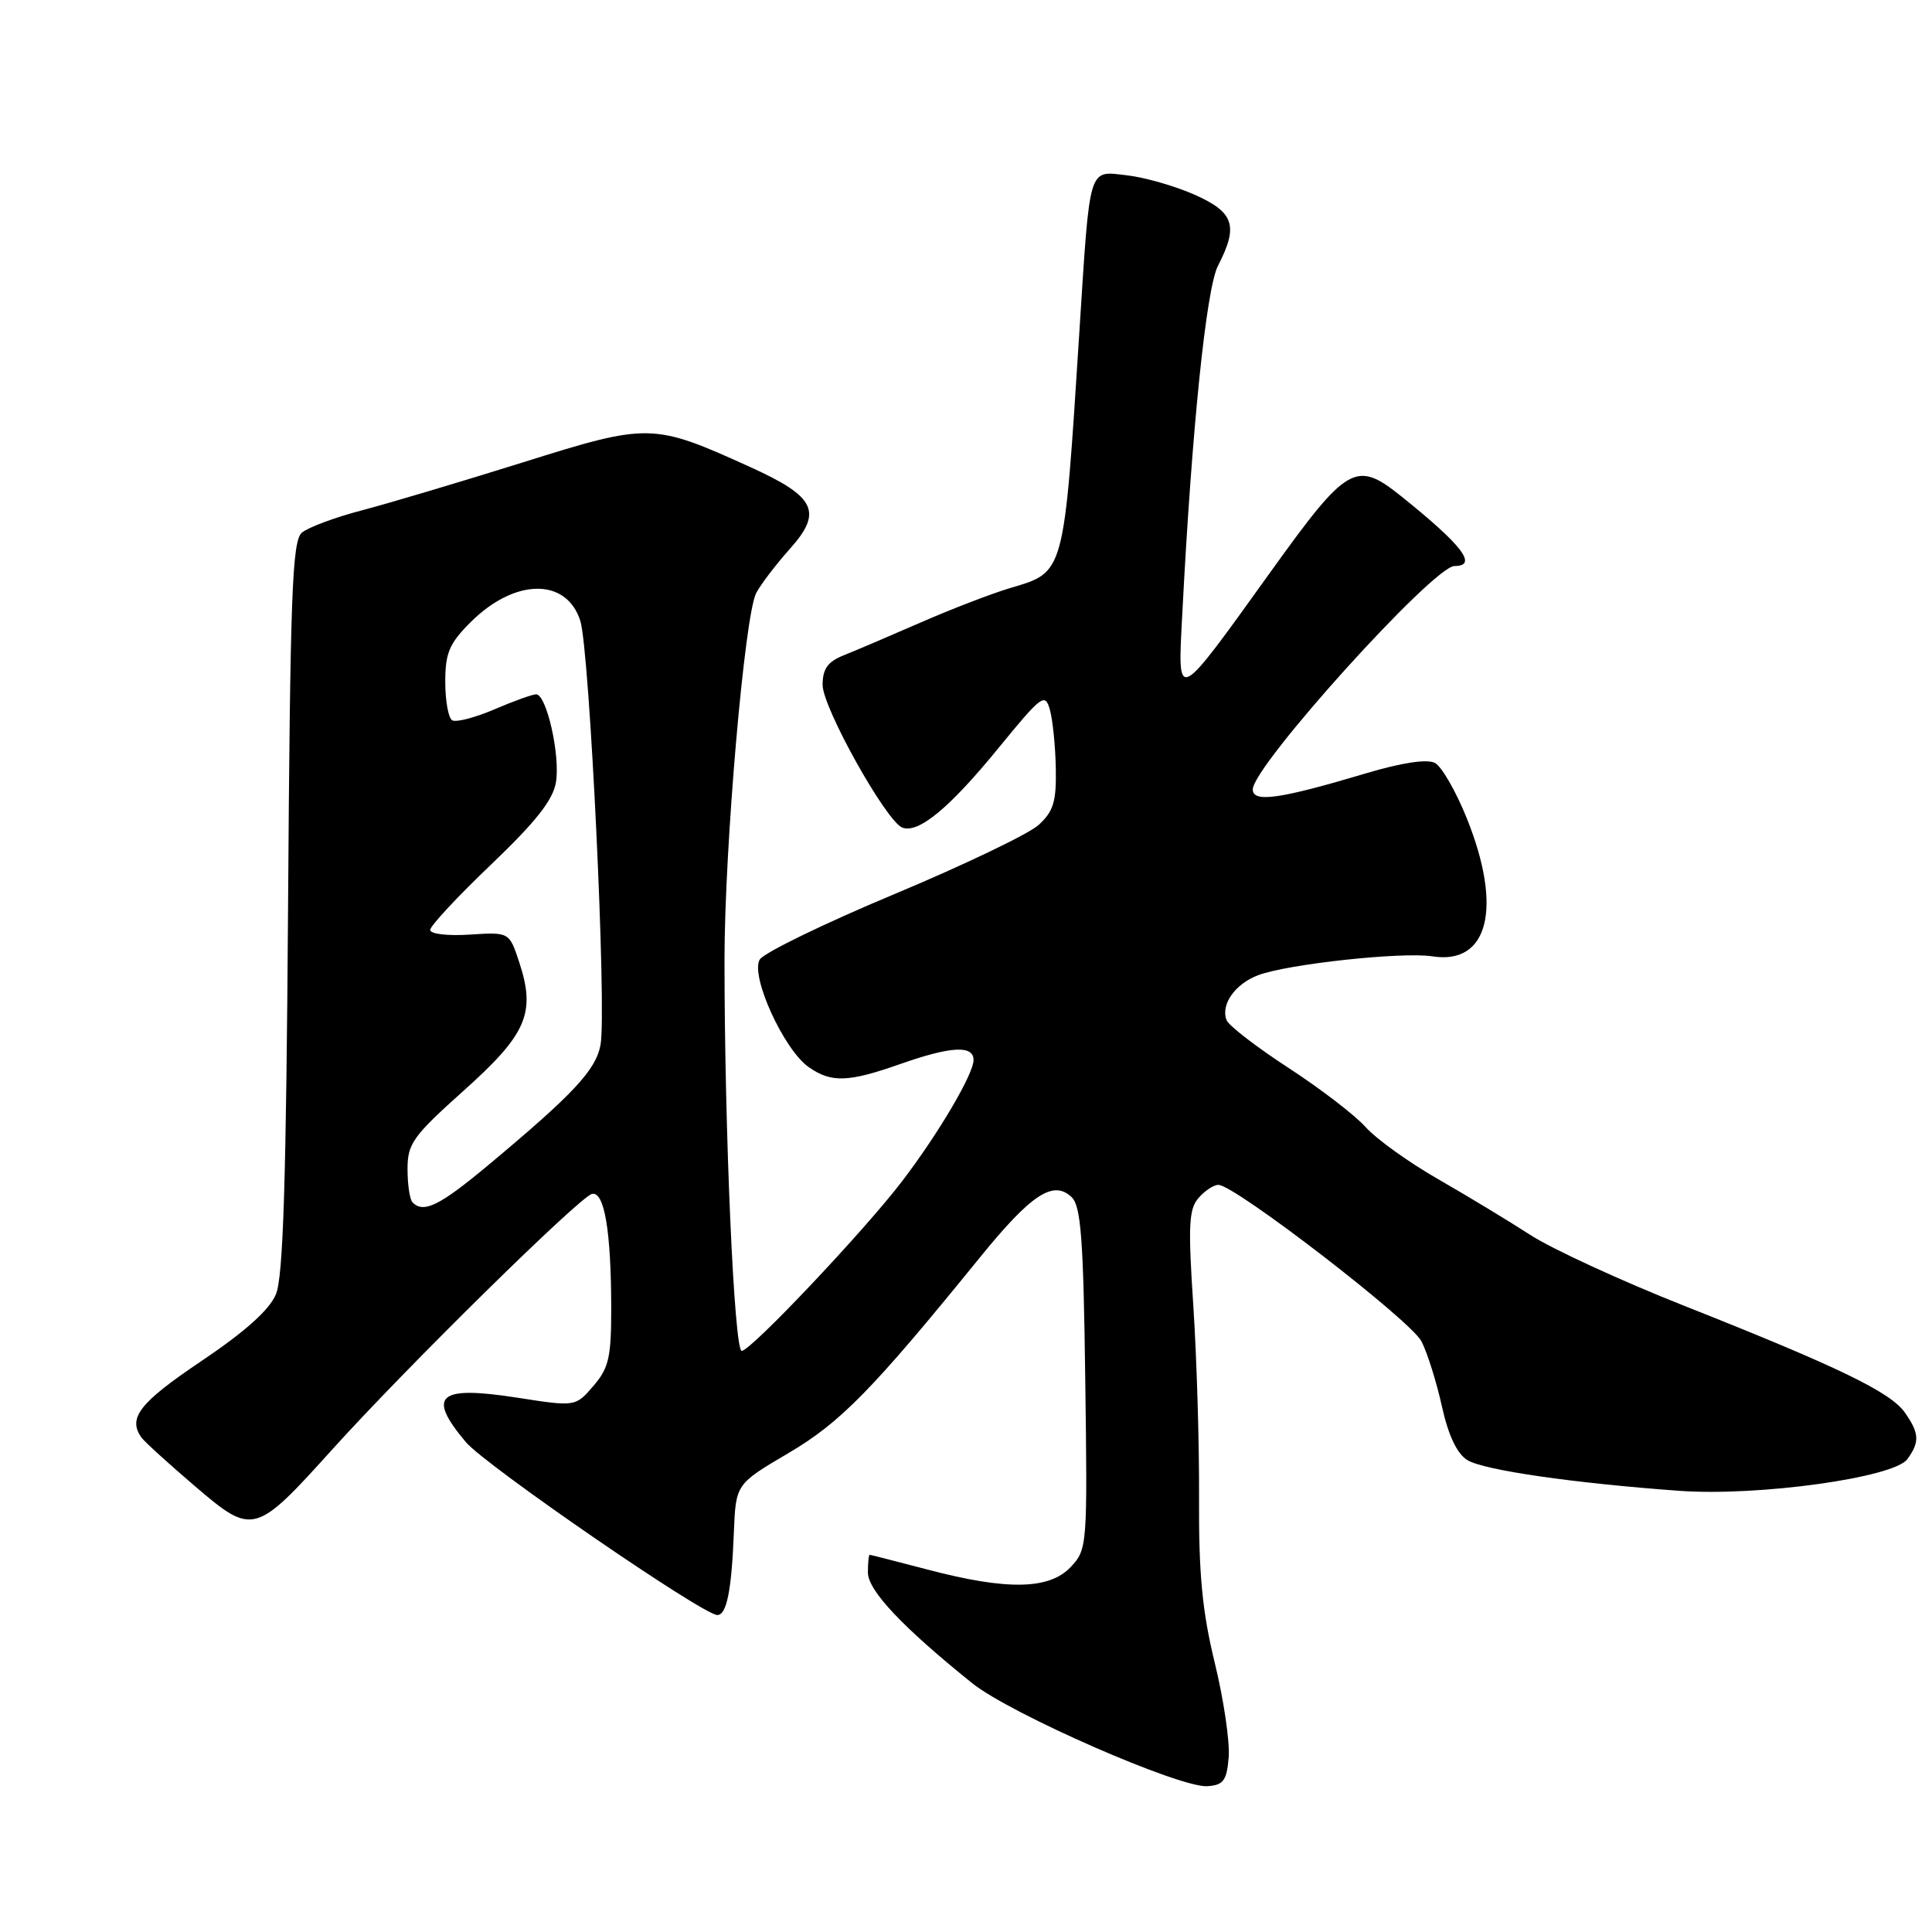 <?xml version="1.0" encoding="UTF-8" standalone="no"?>
<!DOCTYPE svg PUBLIC "-//W3C//DTD SVG 1.1//EN" "http://www.w3.org/Graphics/SVG/1.1/DTD/svg11.dtd" >
<svg xmlns="http://www.w3.org/2000/svg" xmlns:xlink="http://www.w3.org/1999/xlink" version="1.1" viewBox="0 0 256 256">
 <g >
 <path fill="currentColor"
d=" M 162.81 232.83 C 162.97 230.81 162.15 225.18 160.96 220.33 C 159.30 213.50 158.83 208.55 158.88 198.50 C 158.92 191.35 158.57 179.88 158.12 173.00 C 157.42 162.45 157.52 160.23 158.80 158.75 C 159.63 157.79 160.82 157.00 161.44 157.00 C 163.61 157.00 186.93 174.97 188.35 177.73 C 189.13 179.25 190.35 183.13 191.06 186.35 C 191.92 190.22 193.06 192.62 194.43 193.47 C 196.57 194.80 208.54 196.53 222.50 197.54 C 232.96 198.30 250.94 195.80 252.73 193.35 C 254.39 191.08 254.33 189.92 252.41 187.18 C 250.52 184.47 243.62 181.13 223.25 173.06 C 214.86 169.74 205.63 165.49 202.75 163.62 C 199.86 161.75 194.35 158.42 190.50 156.21 C 186.65 154.00 182.36 150.92 180.96 149.35 C 179.56 147.78 174.96 144.25 170.73 141.50 C 166.50 138.75 162.81 135.90 162.53 135.18 C 161.72 133.12 163.64 130.38 166.71 129.22 C 170.60 127.74 185.82 126.10 189.79 126.72 C 197.22 127.89 199.13 120.33 194.38 108.48 C 192.94 104.89 191.03 101.56 190.13 101.09 C 189.10 100.55 185.76 101.05 181.00 102.47 C 169.55 105.89 166.00 106.39 166.00 104.60 C 166.00 101.51 189.94 75.00 192.73 75.00 C 195.88 75.00 193.77 72.25 185.66 65.75 C 179.68 60.96 178.54 61.61 168.50 75.58 C 155.66 93.45 156.04 93.26 156.66 81.34 C 157.92 56.86 159.83 38.23 161.39 35.21 C 164.13 29.91 163.54 28.13 158.27 25.79 C 155.67 24.64 151.64 23.49 149.32 23.23 C 144.15 22.64 144.45 21.67 143.02 44.00 C 140.95 76.35 141.11 75.76 133.85 77.92 C 131.46 78.63 126.12 80.68 122.00 82.48 C 117.88 84.28 113.26 86.25 111.75 86.85 C 109.67 87.69 109.00 88.64 109.00 90.76 C 109.00 93.76 117.43 108.84 119.56 109.66 C 121.69 110.48 125.81 107.07 132.28 99.15 C 138.06 92.08 138.48 91.77 139.12 94.06 C 139.49 95.40 139.85 98.90 139.90 101.83 C 139.98 106.25 139.59 107.52 137.60 109.33 C 136.27 110.52 127.66 114.65 118.45 118.50 C 109.24 122.35 101.25 126.24 100.68 127.13 C 99.37 129.23 103.84 139.08 107.16 141.40 C 110.15 143.49 112.38 143.42 119.26 141.00 C 126.00 138.63 129.00 138.46 129.00 140.46 C 129.00 142.32 124.34 150.22 119.54 156.51 C 114.51 163.10 99.48 179.00 98.28 179.00 C 97.28 179.00 96.00 149.85 96.00 127.22 C 96.00 112.36 98.66 81.52 100.20 78.58 C 100.80 77.44 102.81 74.80 104.67 72.72 C 109.05 67.82 108.08 65.82 99.44 61.90 C 86.50 56.03 86.00 56.02 69.31 61.26 C 61.16 63.81 51.58 66.67 48.00 67.61 C 44.42 68.54 40.83 69.88 40.00 70.58 C 38.71 71.68 38.45 78.74 38.17 120.15 C 37.92 156.50 37.53 169.20 36.56 171.50 C 35.70 173.57 32.48 176.45 26.64 180.38 C 18.47 185.87 16.88 187.92 18.77 190.51 C 19.17 191.06 22.33 193.93 25.80 196.90 C 33.52 203.50 33.77 203.43 44.10 191.98 C 53.94 181.09 76.82 158.58 78.44 158.20 C 80.08 157.83 80.97 163.11 80.99 173.19 C 81.00 179.86 80.68 181.26 78.63 183.64 C 76.26 186.40 76.26 186.40 68.54 185.20 C 58.05 183.57 56.51 184.89 61.73 191.09 C 64.33 194.18 93.15 214.00 95.05 214.00 C 96.29 214.00 96.94 210.75 97.24 203.07 C 97.50 196.65 97.50 196.65 104.43 192.57 C 111.37 188.49 115.55 184.22 129.81 166.66 C 136.65 158.23 139.57 156.31 142.00 158.63 C 143.23 159.81 143.56 164.17 143.80 182.66 C 144.10 204.86 144.07 205.30 141.88 207.63 C 139.05 210.64 133.48 210.75 123.00 208.00 C 118.88 206.92 115.39 206.03 115.25 206.02 C 115.11 206.01 115.00 207.06 115.00 208.36 C 115.00 210.74 119.59 215.61 128.82 223.03 C 133.88 227.10 156.37 236.95 160.00 236.68 C 162.12 236.53 162.55 235.94 162.81 232.83 Z  M 54.67 159.33 C 54.30 158.97 54.00 156.98 54.00 154.92 C 54.00 151.53 54.70 150.56 61.47 144.49 C 69.80 137.04 71.02 134.22 68.80 127.50 C 67.48 123.50 67.48 123.50 62.24 123.84 C 59.32 124.03 57.00 123.76 57.00 123.22 C 57.00 122.70 60.63 118.79 65.08 114.55 C 71.04 108.85 73.29 105.99 73.67 103.63 C 74.25 100.08 72.42 92.00 71.04 92.00 C 70.56 92.00 68.06 92.90 65.49 94.00 C 62.92 95.10 60.41 95.75 59.91 95.44 C 59.41 95.13 59.00 92.84 59.00 90.34 C 59.00 86.53 59.53 85.27 62.34 82.46 C 68.19 76.61 75.05 76.52 76.89 82.25 C 78.13 86.14 80.42 133.97 79.57 138.46 C 78.95 141.79 75.99 144.96 64.74 154.35 C 58.27 159.75 56.14 160.81 54.67 159.33 Z "/>
</g>
</svg>